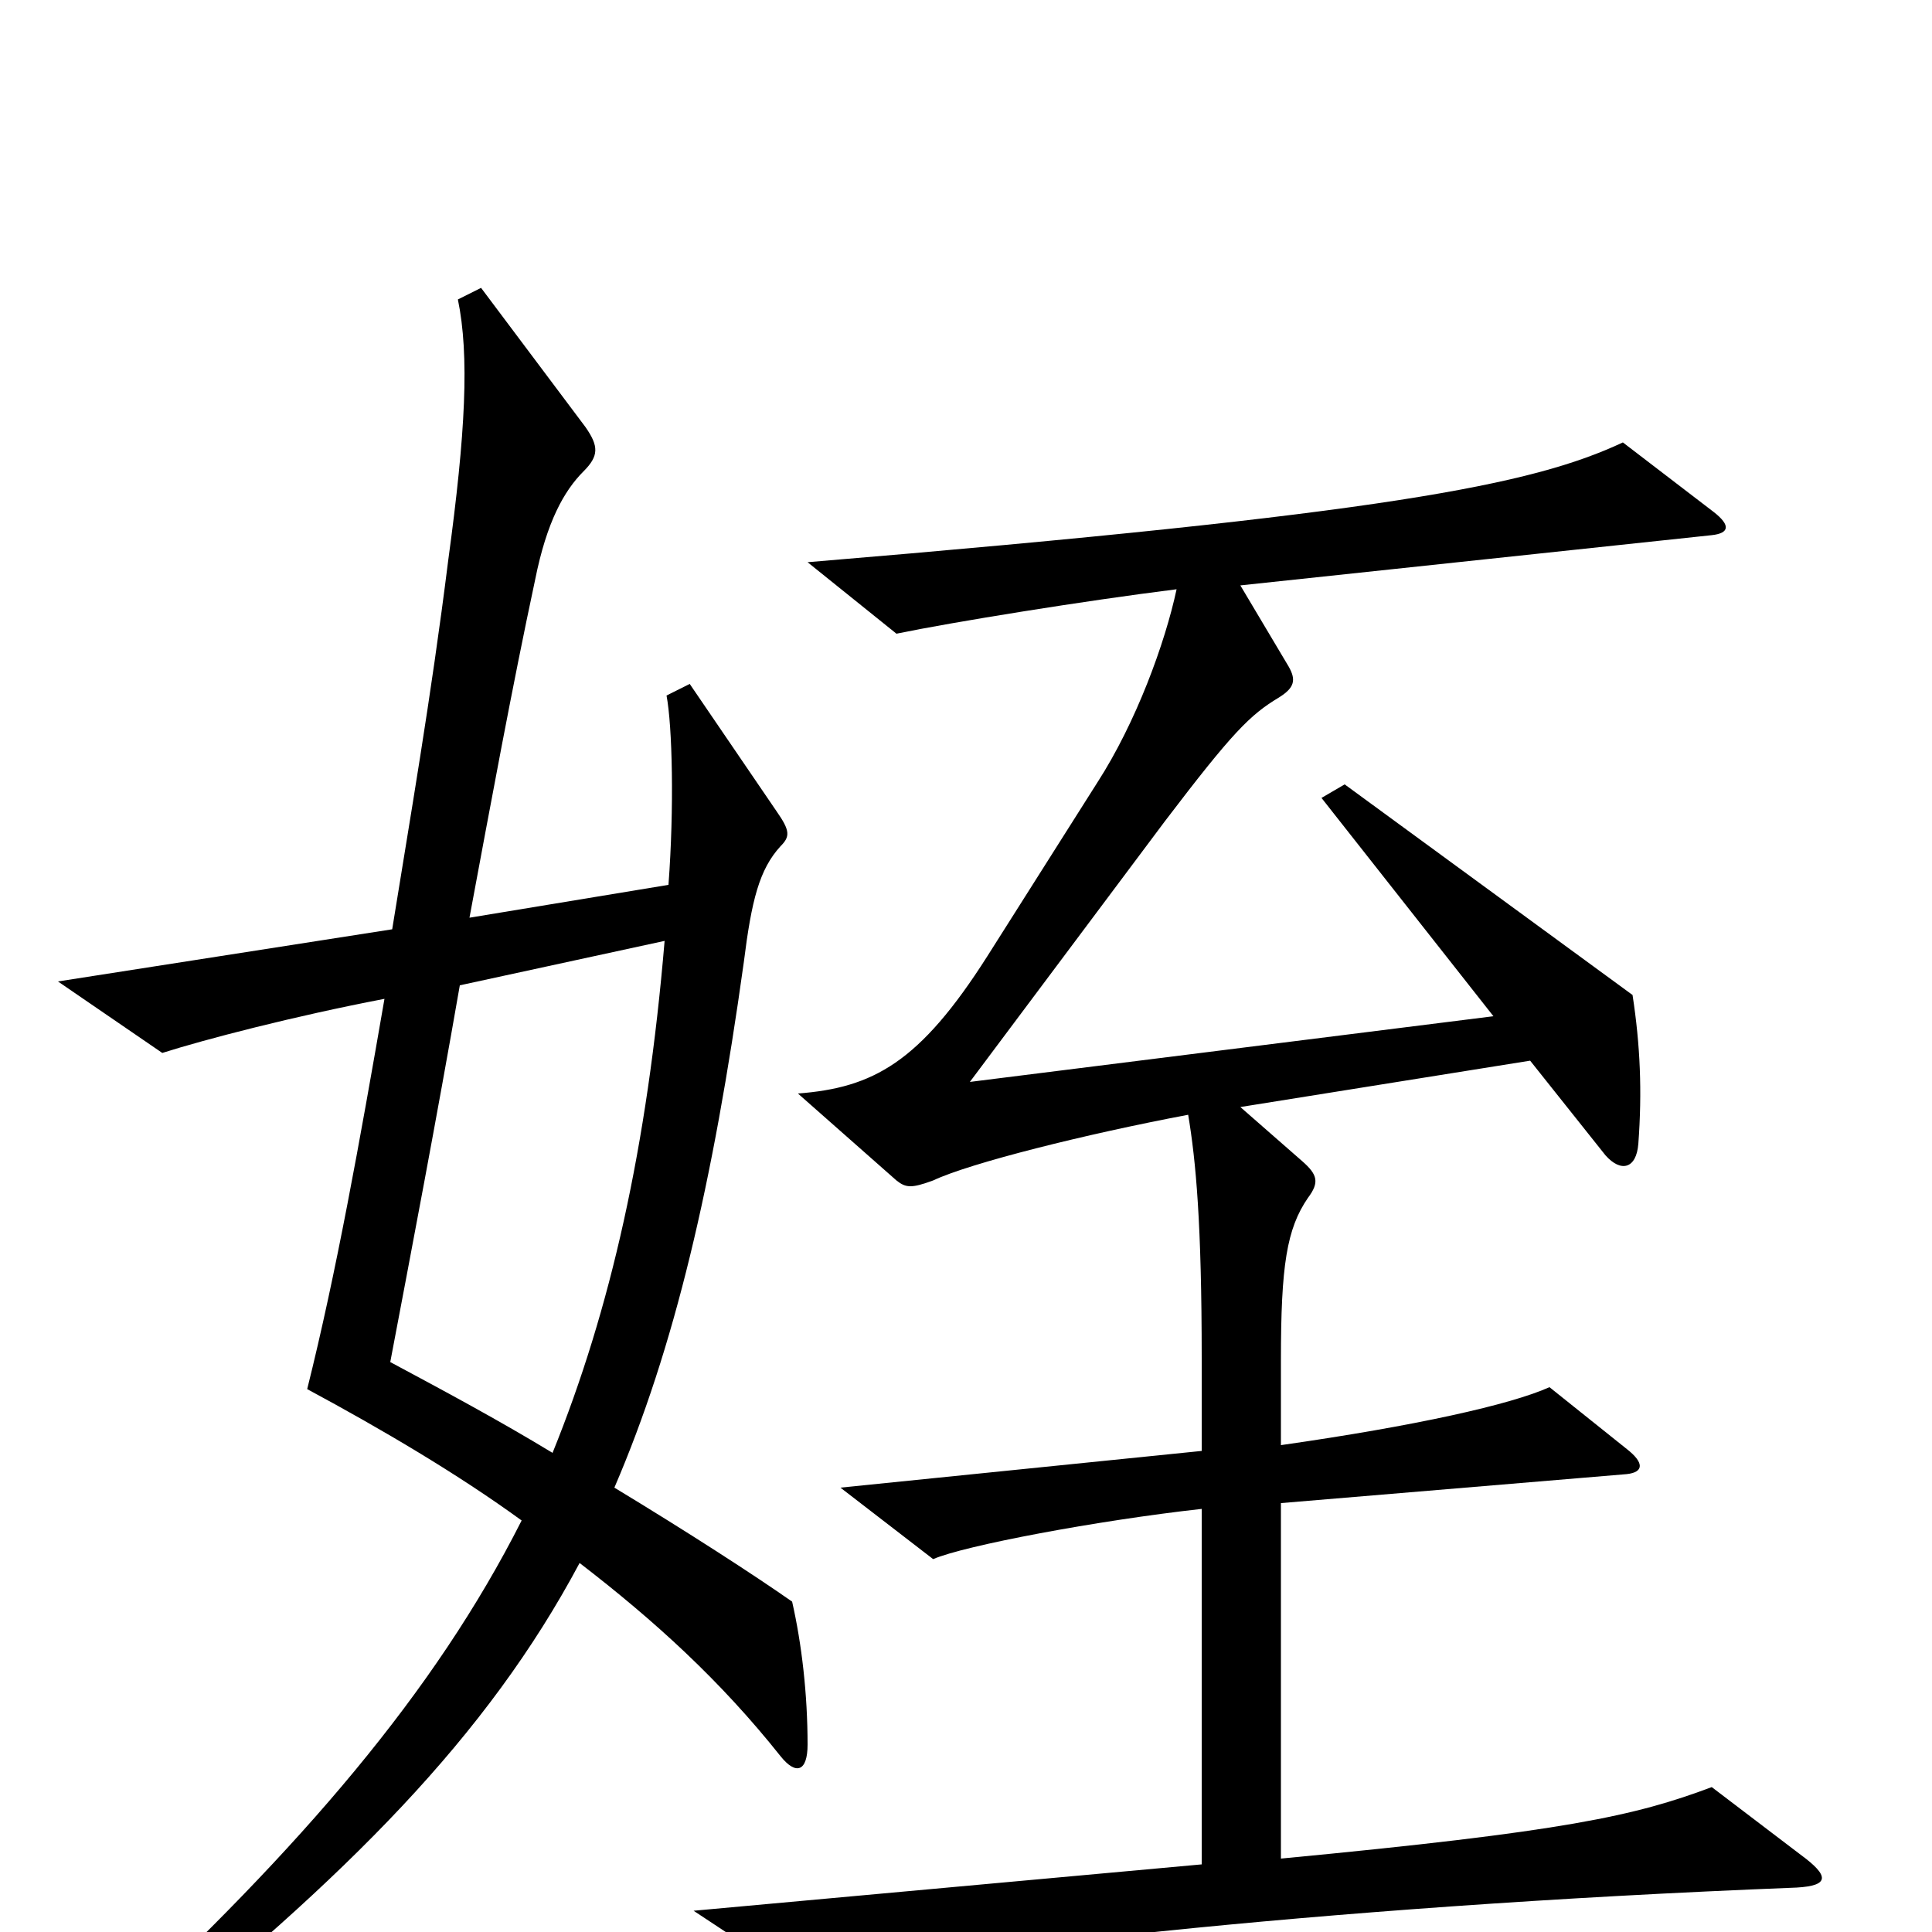 <svg xmlns="http://www.w3.org/2000/svg" viewBox="0 -1000 1000 1000">
	<path fill="#000000" d="M418 -97C418 -123 415 -149 410 -171C390 -185 356 -207 318 -230C349 -302 369 -387 385 -502C389 -534 393 -550 404 -562C409 -567 409 -570 402 -580L357 -646L345 -640C348 -624 349 -582 346 -542L243 -525C254 -584 265 -644 277 -700C283 -730 292 -746 302 -756C310 -764 310 -769 303 -779L249 -851L237 -845C243 -816 241 -776 232 -710C223 -638 212 -575 203 -519L30 -492L84 -455C106 -462 152 -474 199 -483C186 -408 174 -341 159 -281C198 -260 237 -237 270 -213C225 -124 156 -44 57 48L68 61C180 -29 252 -101 300 -191C339 -161 373 -130 404 -91C412 -81 418 -83 418 -97ZM932 -40L886 -75C846 -60 810 -52 663 -38V-222L842 -237C851 -238 851 -243 842 -250L802 -282C782 -273 733 -262 663 -252V-296C663 -345 666 -364 677 -380C683 -388 682 -392 674 -399L642 -427L792 -451L831 -402C839 -393 847 -395 848 -408C850 -435 849 -459 845 -485L696 -594L684 -587L773 -474L502 -440L603 -575C638 -621 647 -630 662 -639C670 -644 671 -648 667 -655L642 -697L886 -723C895 -724 896 -728 887 -735L840 -771C793 -749 718 -734 418 -709L464 -672C493 -678 561 -689 609 -695C603 -667 588 -626 568 -595L511 -505C476 -450 452 -437 413 -434L464 -389C469 -385 472 -385 483 -389C502 -398 562 -413 615 -423C619 -399 622 -367 622 -297V-249L435 -230L483 -193C499 -200 568 -213 622 -219V-35L359 -11L415 26C480 11 675 -13 930 -23C947 -24 947 -29 932 -40ZM344 -513C335 -406 316 -322 286 -248C258 -265 230 -280 202 -295C213 -353 226 -421 238 -490Z"/>
</svg>